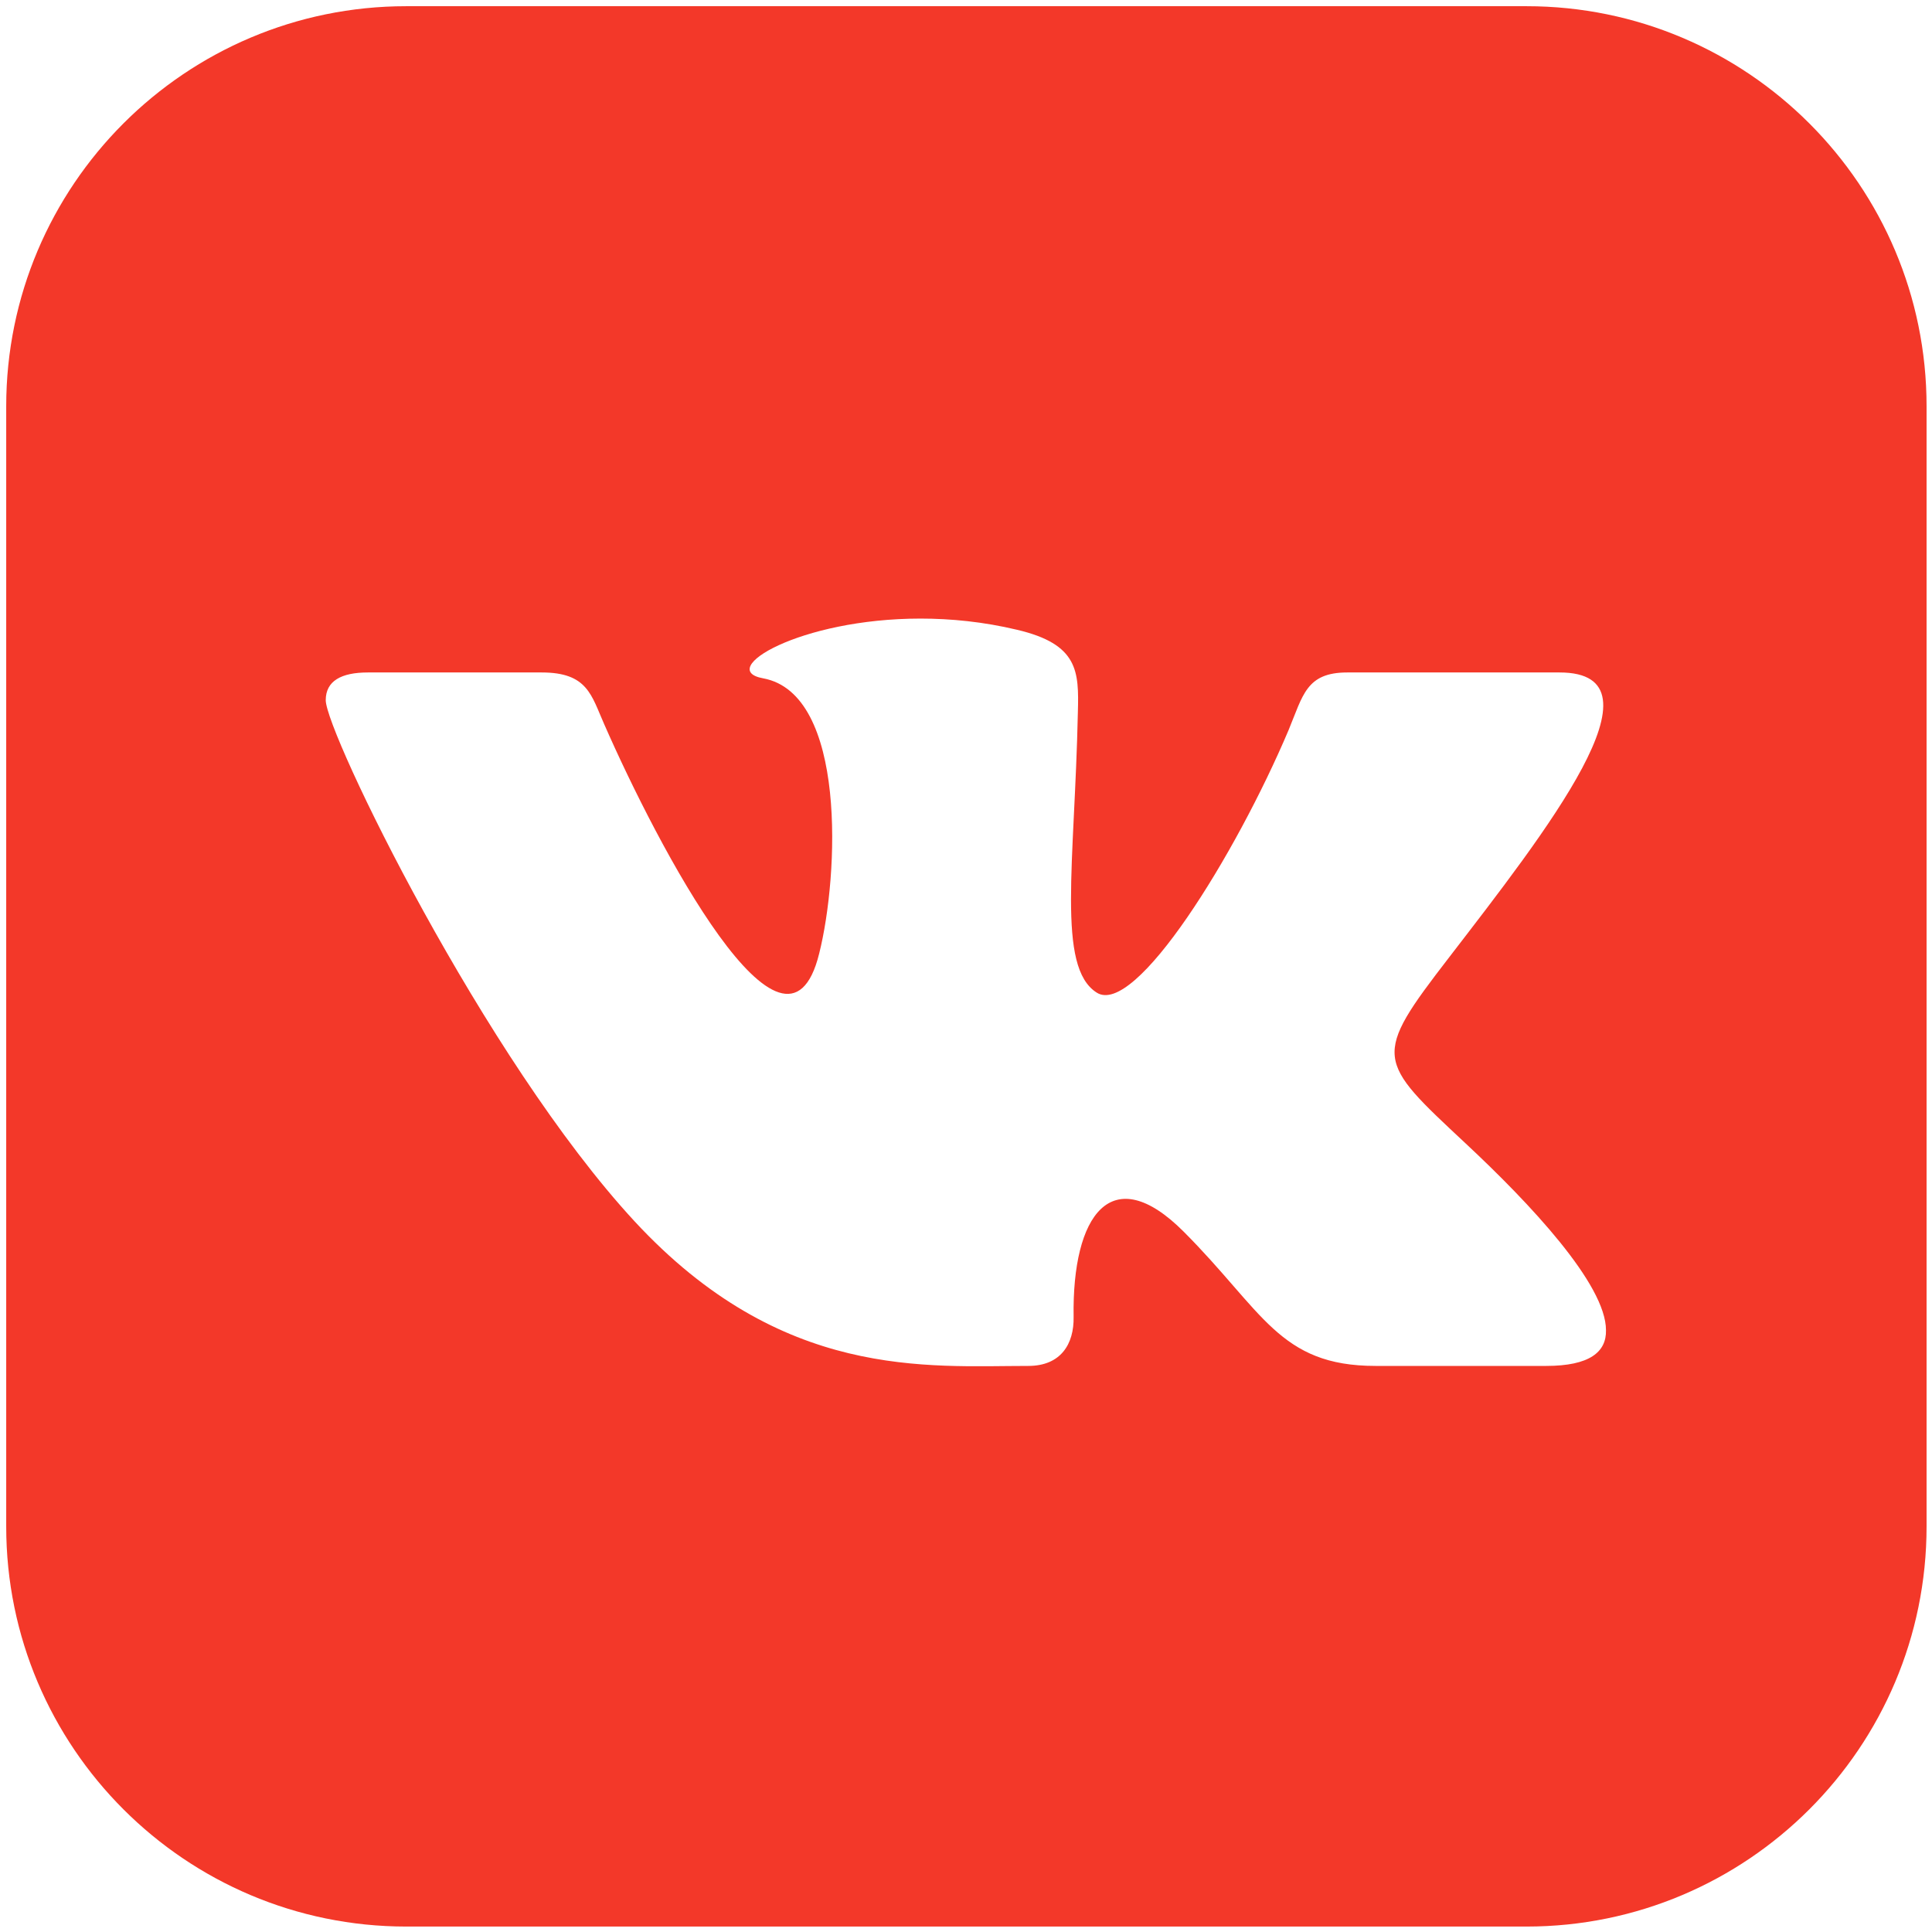 <svg width="153" height="153" viewBox="0 0 153 153" fill="none" xmlns="http://www.w3.org/2000/svg">
<path d="M120.887 0.491L32.175 0.491C14.686 0.491 0.492 14.685 0.492 32.174L0.492 120.886C0.492 138.375 14.686 152.569 32.175 152.569H120.887C138.376 152.569 152.57 138.375 152.57 120.886V32.174C152.57 14.685 138.376 0.491 120.887 0.491ZM122.45 108.171H108.932C101.286 108.171 100.019 103.819 93.725 97.525C88.022 91.822 84.895 96.216 85.022 104.284C85.064 106.439 84.008 108.171 81.431 108.171C73.405 108.171 61.915 109.311 50.255 96.722C38.343 83.838 25.796 57.985 25.796 55.45C25.796 53.929 27.021 53.254 29.134 53.254H42.905C46.538 53.254 46.834 55.07 47.848 57.351C52.072 66.983 62.211 86.331 64.872 75.516C66.435 69.306 67.069 54.943 60.436 53.718C56.676 53.042 63.309 48.987 72.898 48.987C75.306 48.987 77.883 49.24 80.544 49.874C85.402 51.015 85.445 53.169 85.36 56.38C85.107 68.419 83.67 76.572 86.839 78.6C89.88 80.585 97.864 67.701 102.047 57.816C103.187 55.07 103.441 53.254 106.693 53.254H123.506C132.335 53.254 122.366 65.927 114.762 75.812C108.637 83.754 108.974 83.923 116.071 90.555C121.141 95.286 127.182 101.707 127.182 105.34C127.224 107.072 125.872 108.171 122.45 108.171Z" fill="#F33829"/>
</svg>
